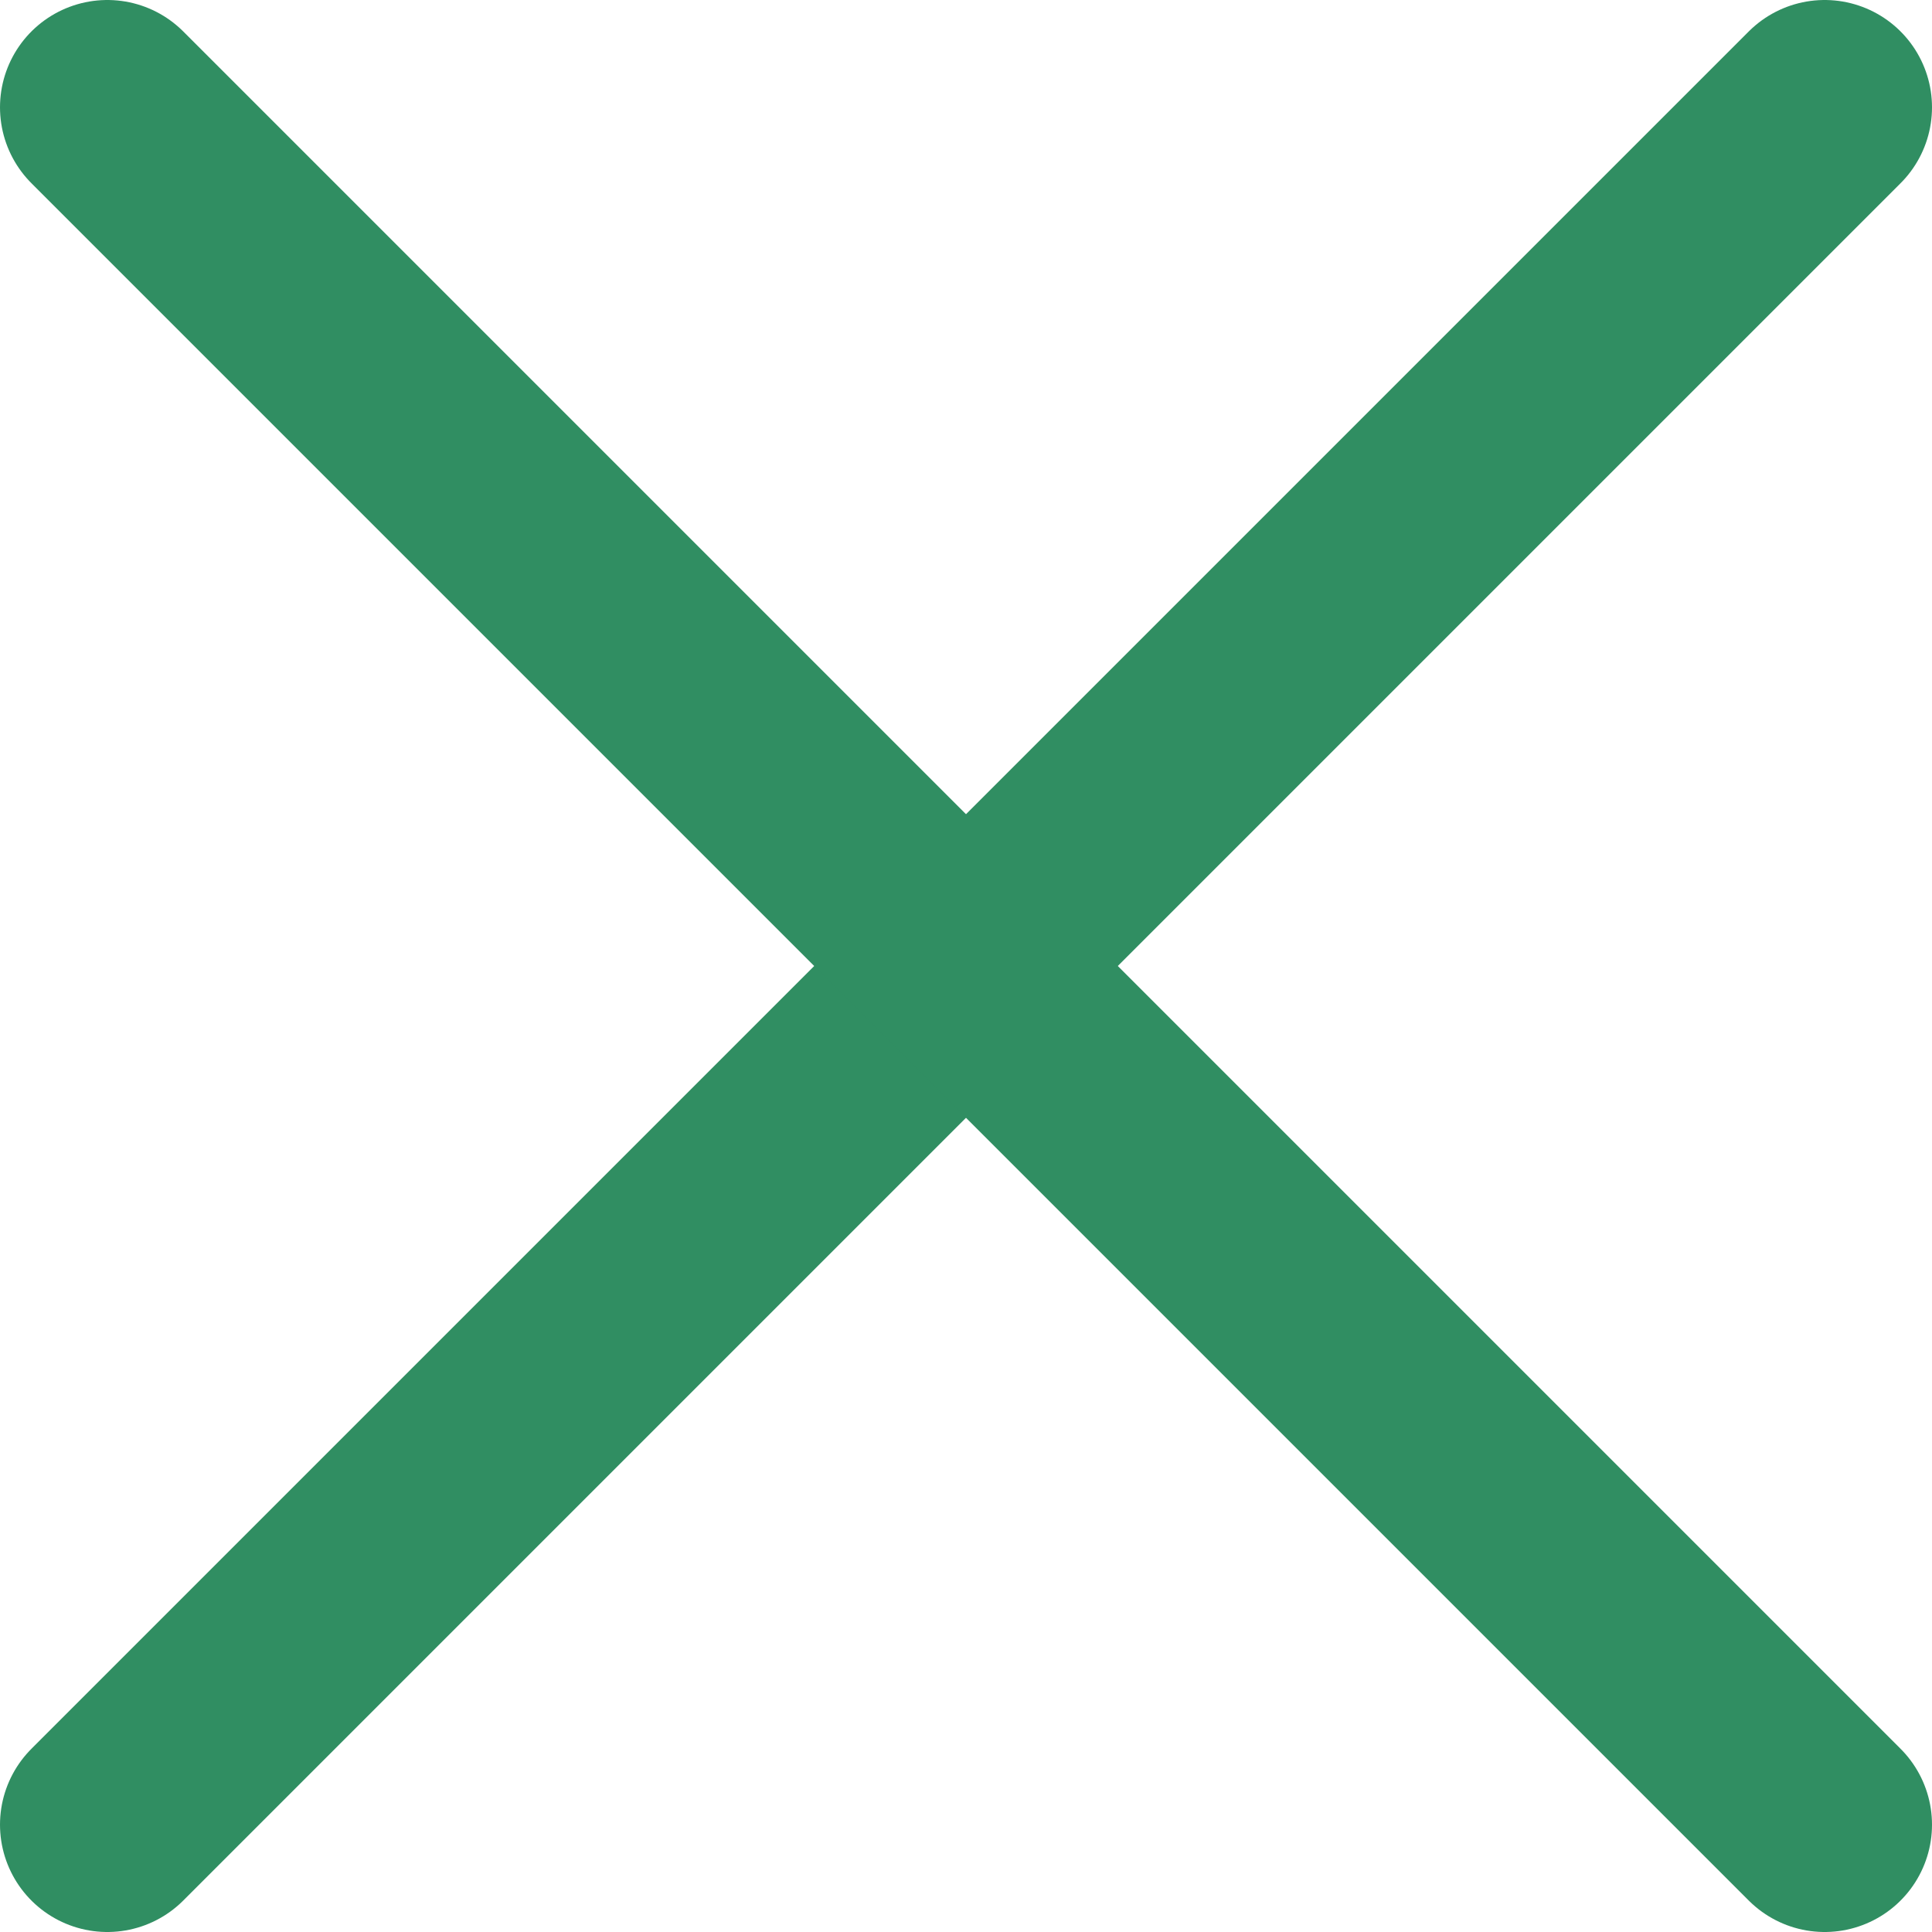<svg xmlns="http://www.w3.org/2000/svg" viewBox="0 0 18 18"><defs><style>.cls-1{fill:#fff;stroke:#308e62;stroke-linecap:round;stroke-miterlimit:10;stroke-width:2px;}</style></defs><g id="Layer_2" data-name="Layer 2"><g id="Layer_1-2" data-name="Layer 1"><line class="cls-1" x1="17" y1="1" x2="1" y2="17"/><line class="cls-1" x1="17" y1="17" x2="1" y2="1"/></g></g></svg>
